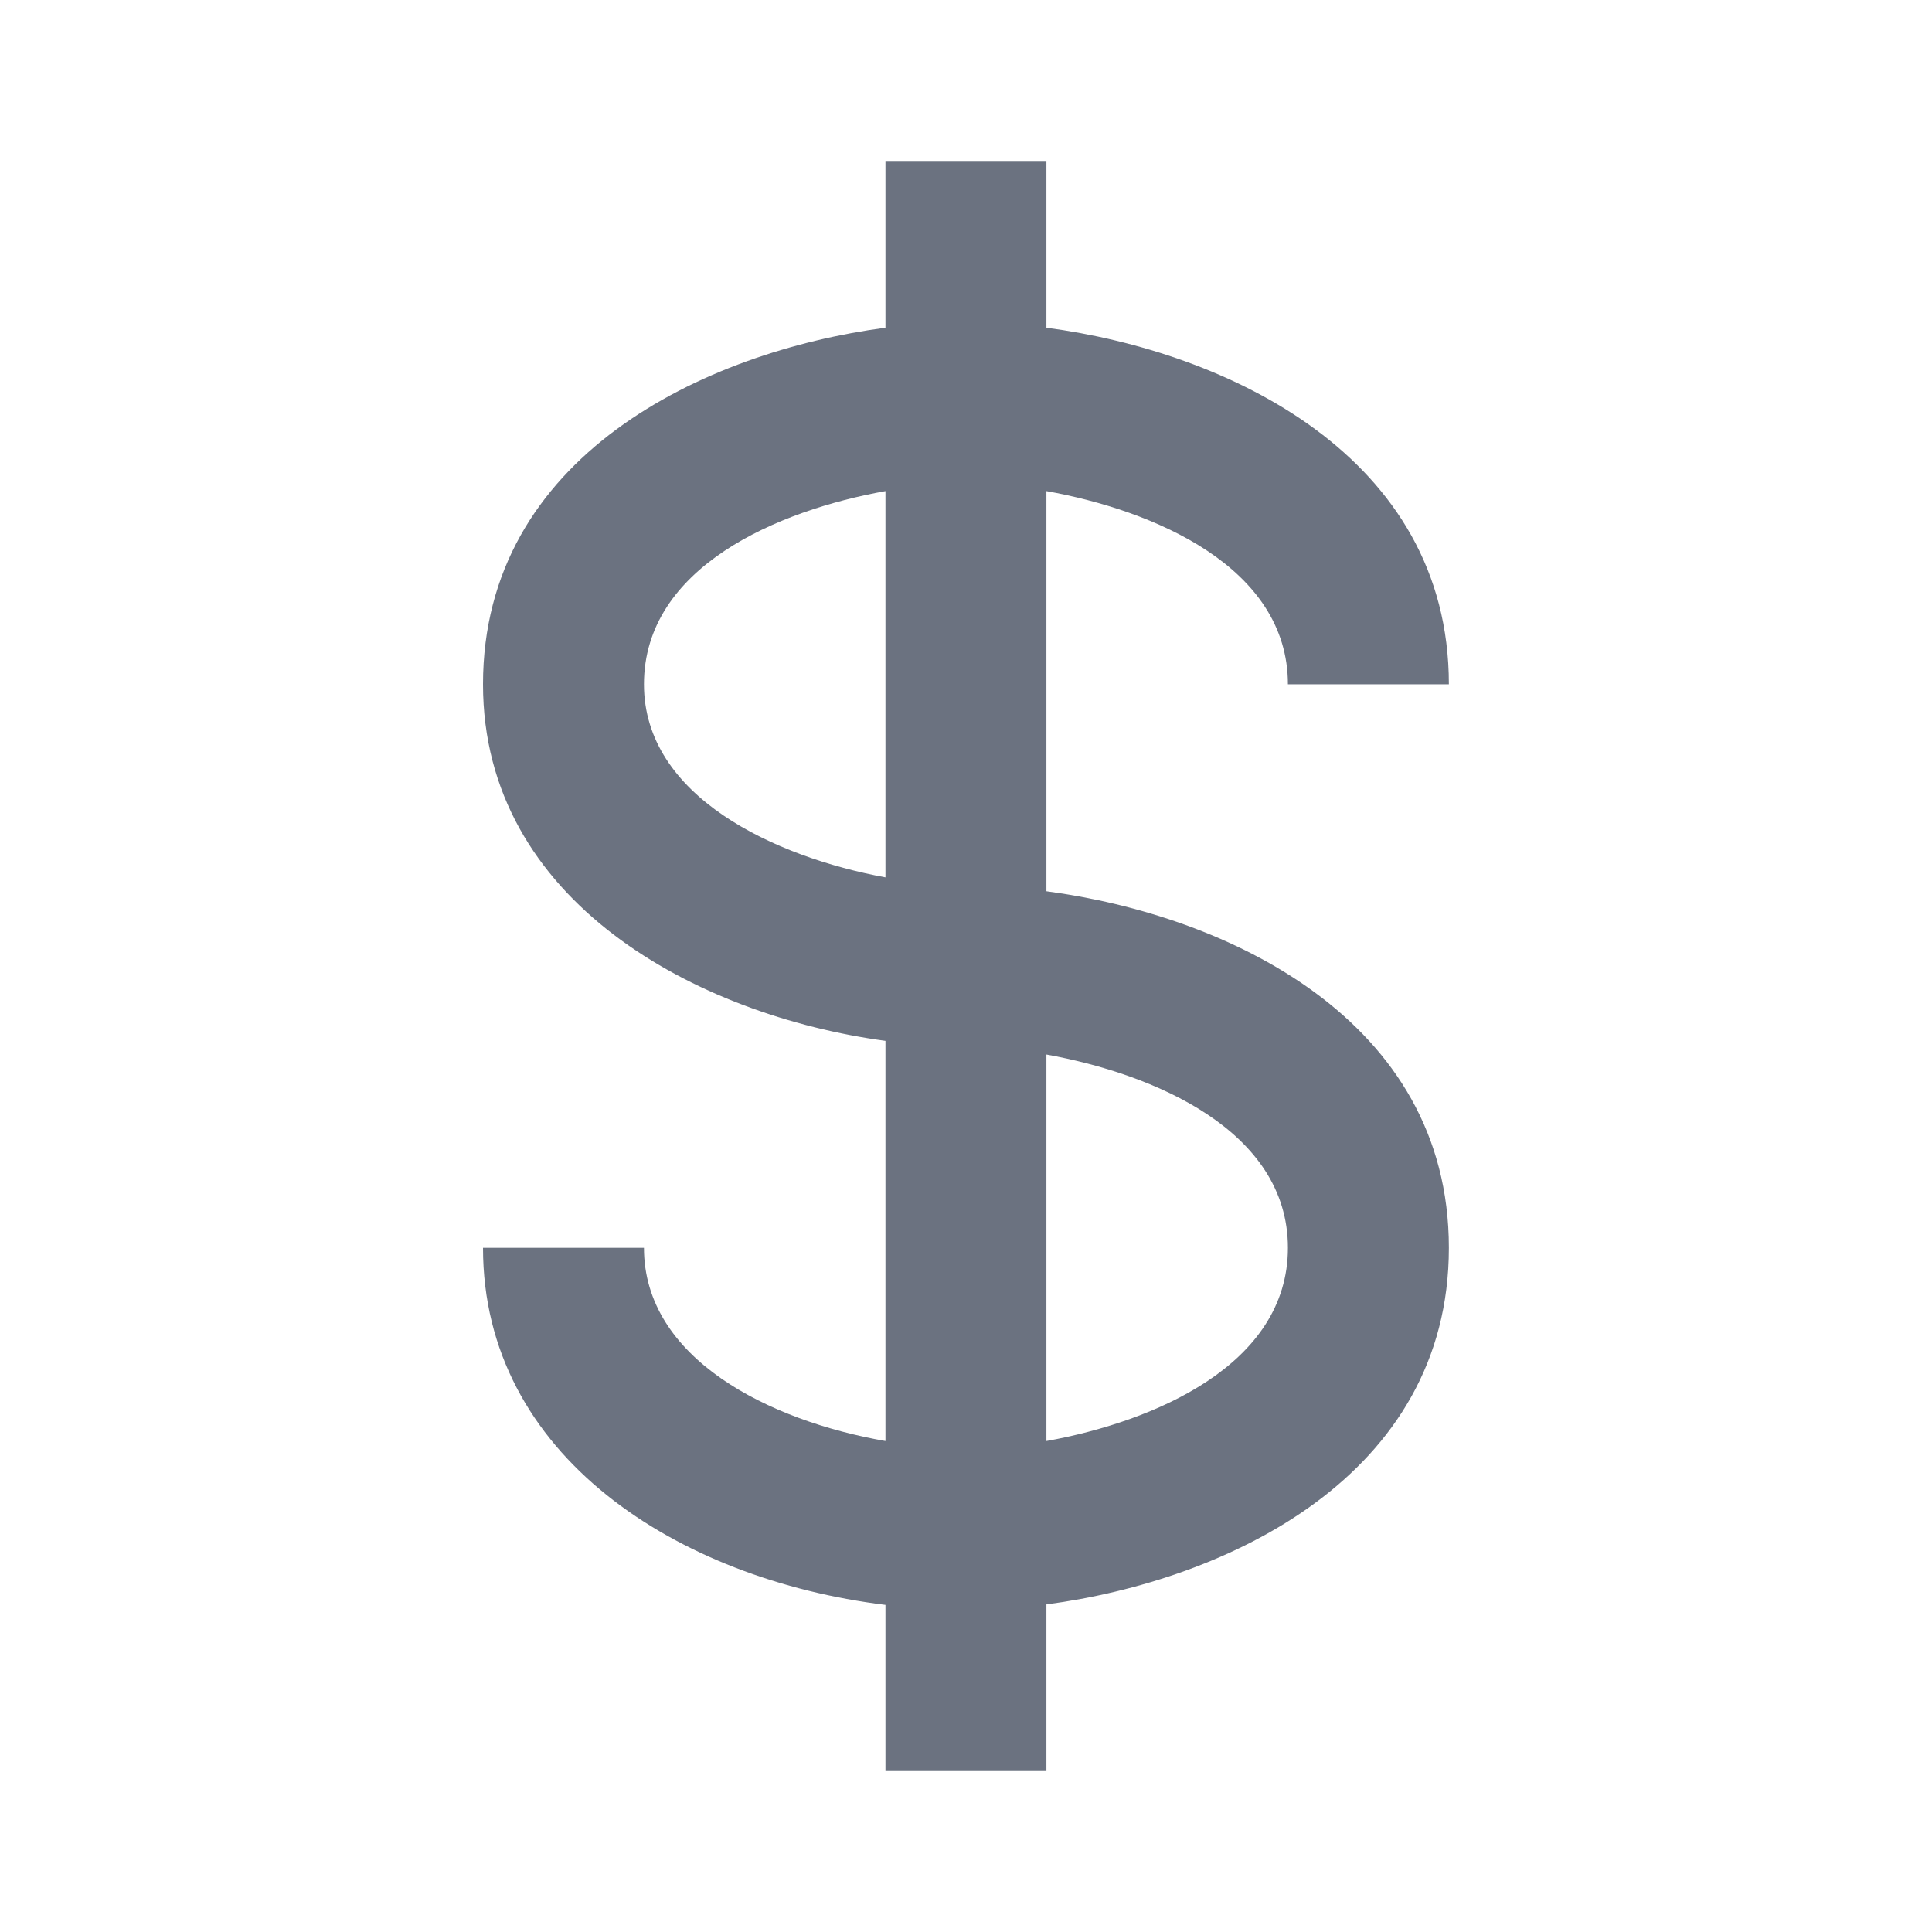 <svg width="16" height="16" viewBox="0 0 16 16" fill="none" xmlns="http://www.w3.org/2000/svg">
<g id="icons / bx-dollar">
<path id="Vector" d="M10.666 5.667H11.999C11.999 3.776 10.163 2.913 8.666 2.714V1.333H7.333V2.714C5.836 2.913 4 3.776 4 5.667C4 7.471 5.777 8.409 7.333 8.62V11.934C6.368 11.766 5.333 11.251 5.333 10.334H4C4 12.059 5.616 13.079 7.333 13.291V13.999V14.667H8.666V13.999V13.287C10.163 13.088 11.999 12.225 11.999 10.334C11.999 8.442 10.163 7.58 8.666 7.381V4.067C9.553 4.226 10.666 4.694 10.666 5.667ZM5.333 5.667C5.333 4.694 6.446 4.226 7.333 4.067V7.266C6.419 7.098 5.333 6.598 5.333 5.667ZM10.666 10.334C10.666 11.306 9.553 11.774 8.666 11.934V8.733C9.553 8.893 10.666 9.361 10.666 10.334Z" fill="#6B7280"/>
</g>
</svg>

